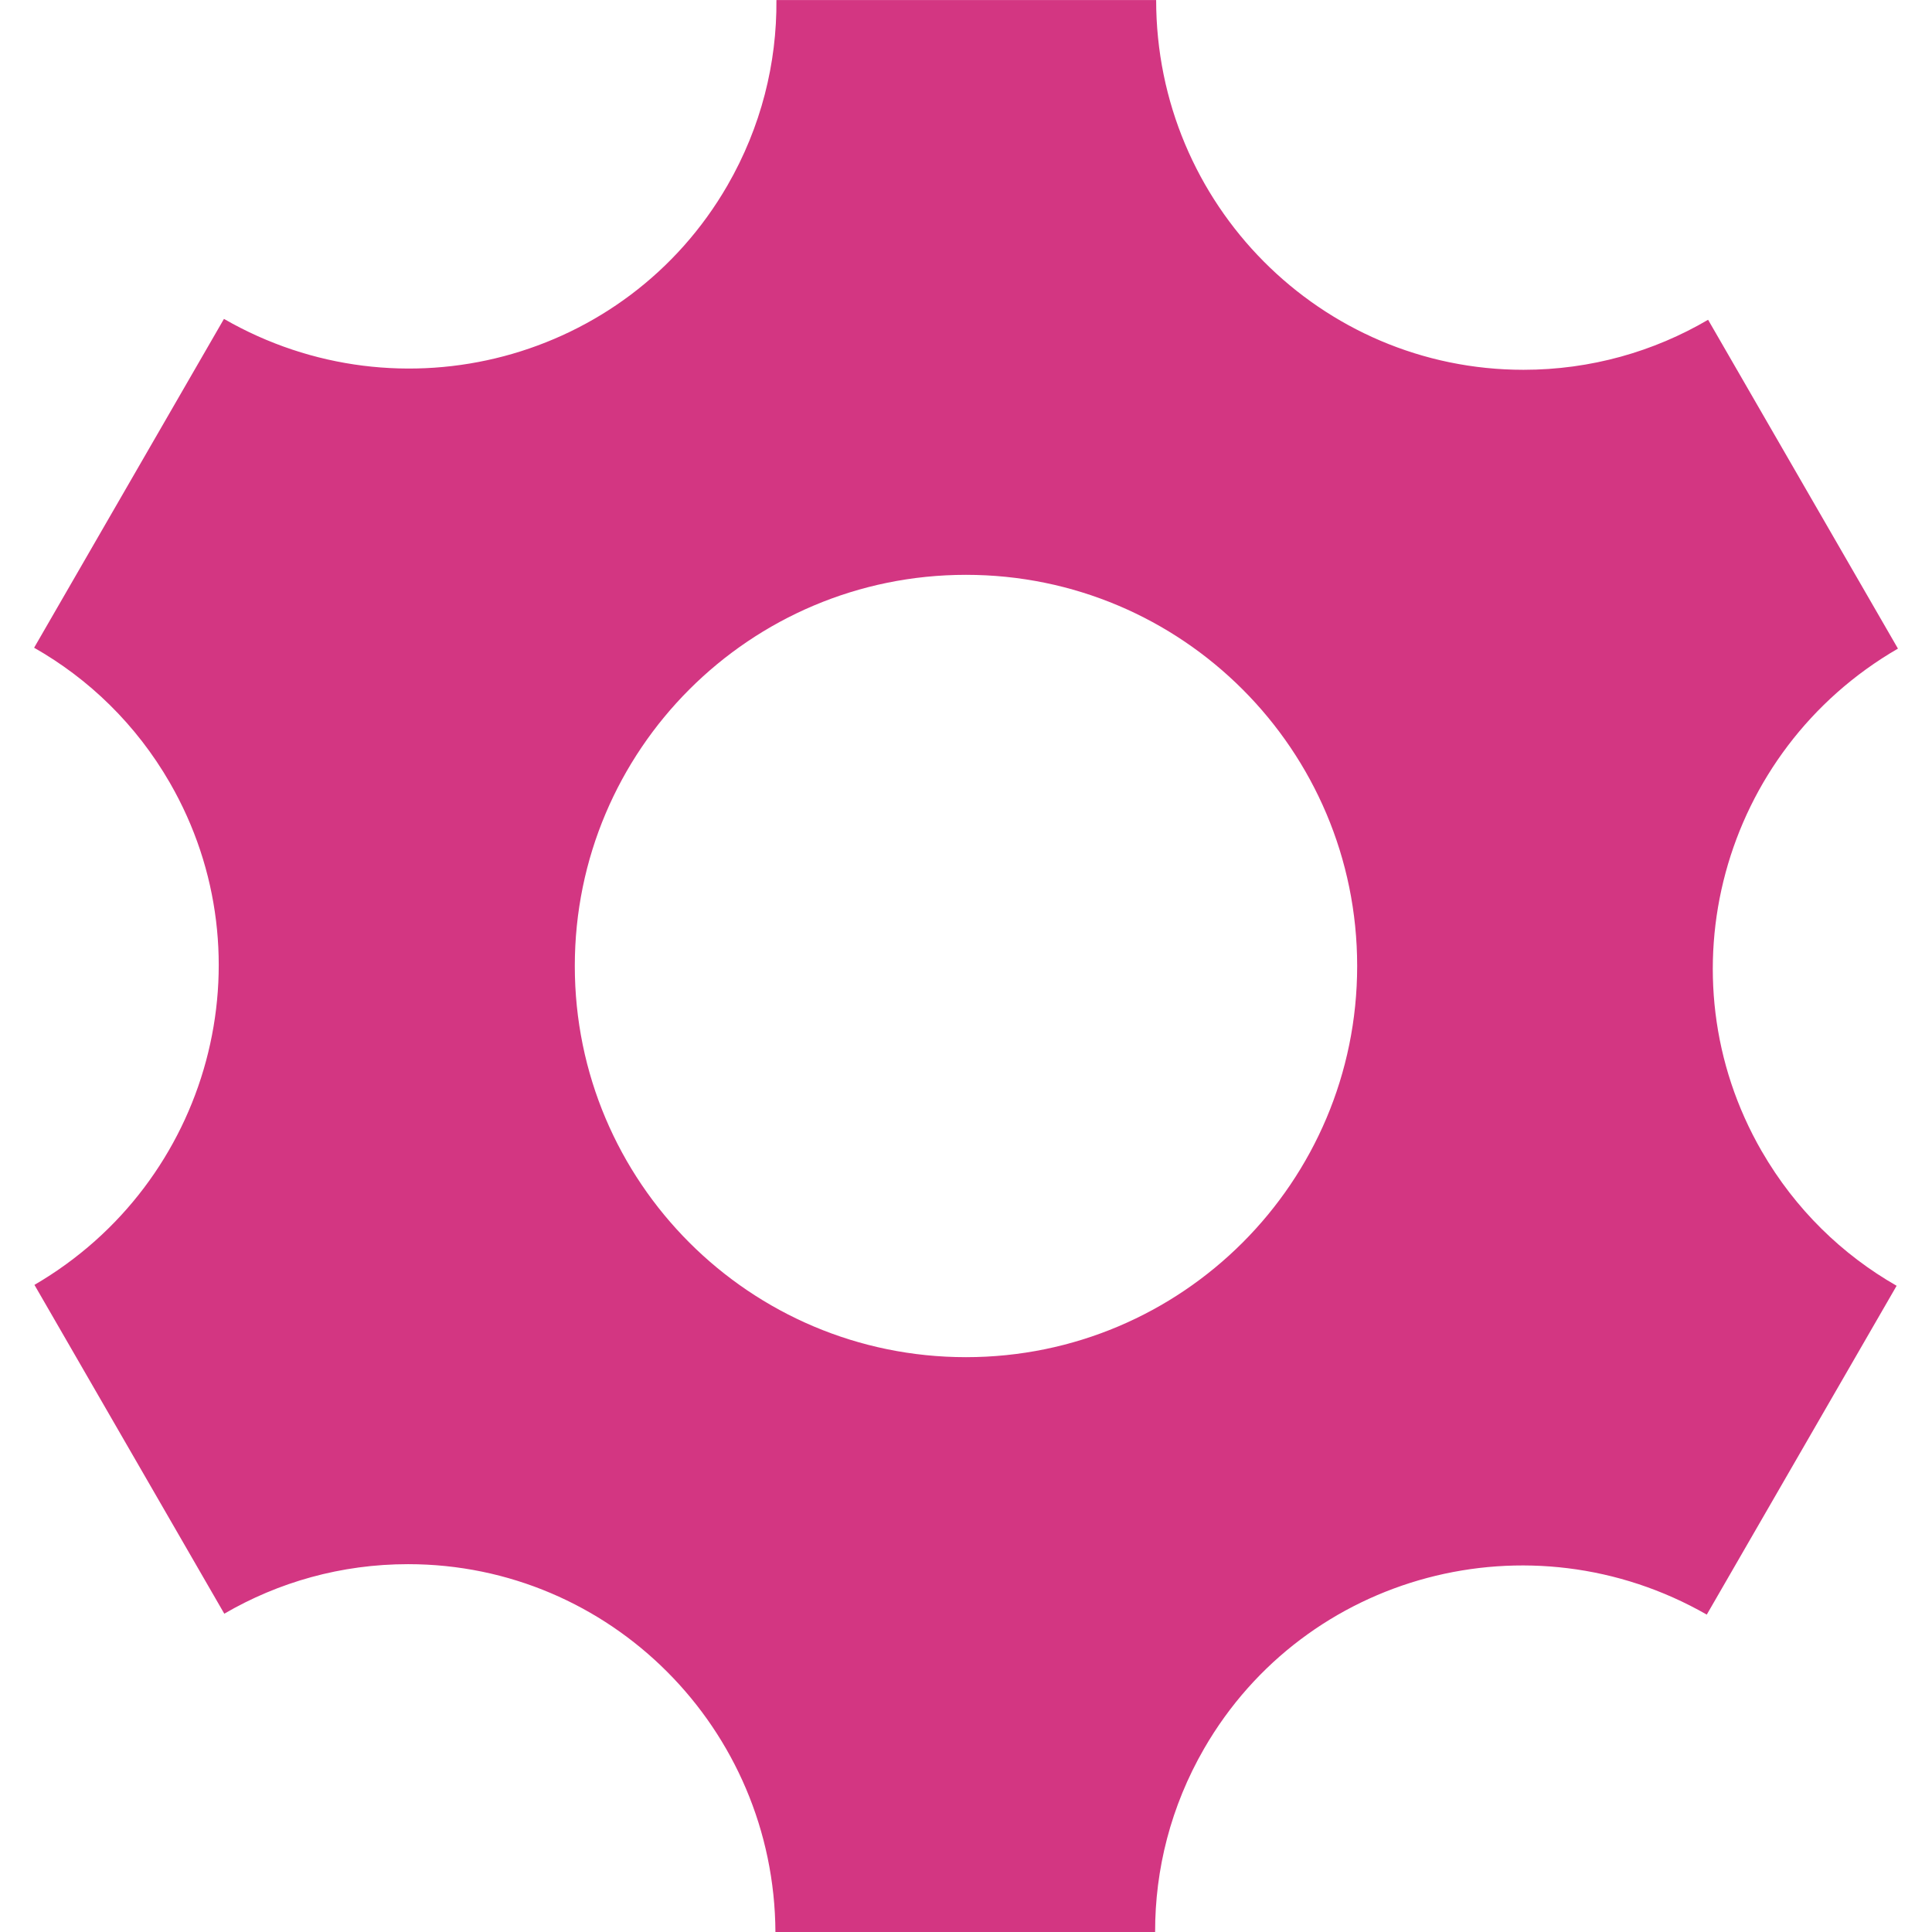 <!DOCTYPE svg PUBLIC "-//W3C//DTD SVG 1.1//EN" "http://www.w3.org/Graphics/SVG/1.1/DTD/svg11.dtd">
<svg xmlns="http://www.w3.org/2000/svg" xmlns:xlink="http://www.w3.org/1999/xlink" version="1.1" width="64px" height="64px" viewBox="0 0 64 64">
<path d="M58.362 38.141c-3.358-5.816-1.339-13.269 4.51-16.655l-6.289-10.893c-1.797 1.053-3.886 1.657-6.115 1.657-6.721 0-12.169-5.484-12.169-12.249h-12.579c0.017 2.088-0.505 4.205-1.622 6.141-3.358 5.816-10.822 7.794-16.679 4.422l-6.289 10.893c1.811 1.029 3.378 2.537 4.493 4.467 3.352 5.807 1.345 13.245-4.482 16.639l6.289 10.893c1.791-1.044 3.87-1.641 6.088-1.641 6.7 0 12.134 5.45 12.169 12.185h12.578c-0.005-2.067 0.517-4.161 1.623-6.076 3.352-5.807 10.798-7.787 16.651-4.438l6.289-10.893c-1.799-1.029-3.356-2.531-4.465-4.452zM32 44.958c-7.157 0-12.959-5.801-12.959-12.958s5.802-12.958 12.959-12.958c7.157 0 12.958 5.802 12.958 12.958s-5.801 12.958-12.958 12.958z" fill="#d33682"/>
</svg>